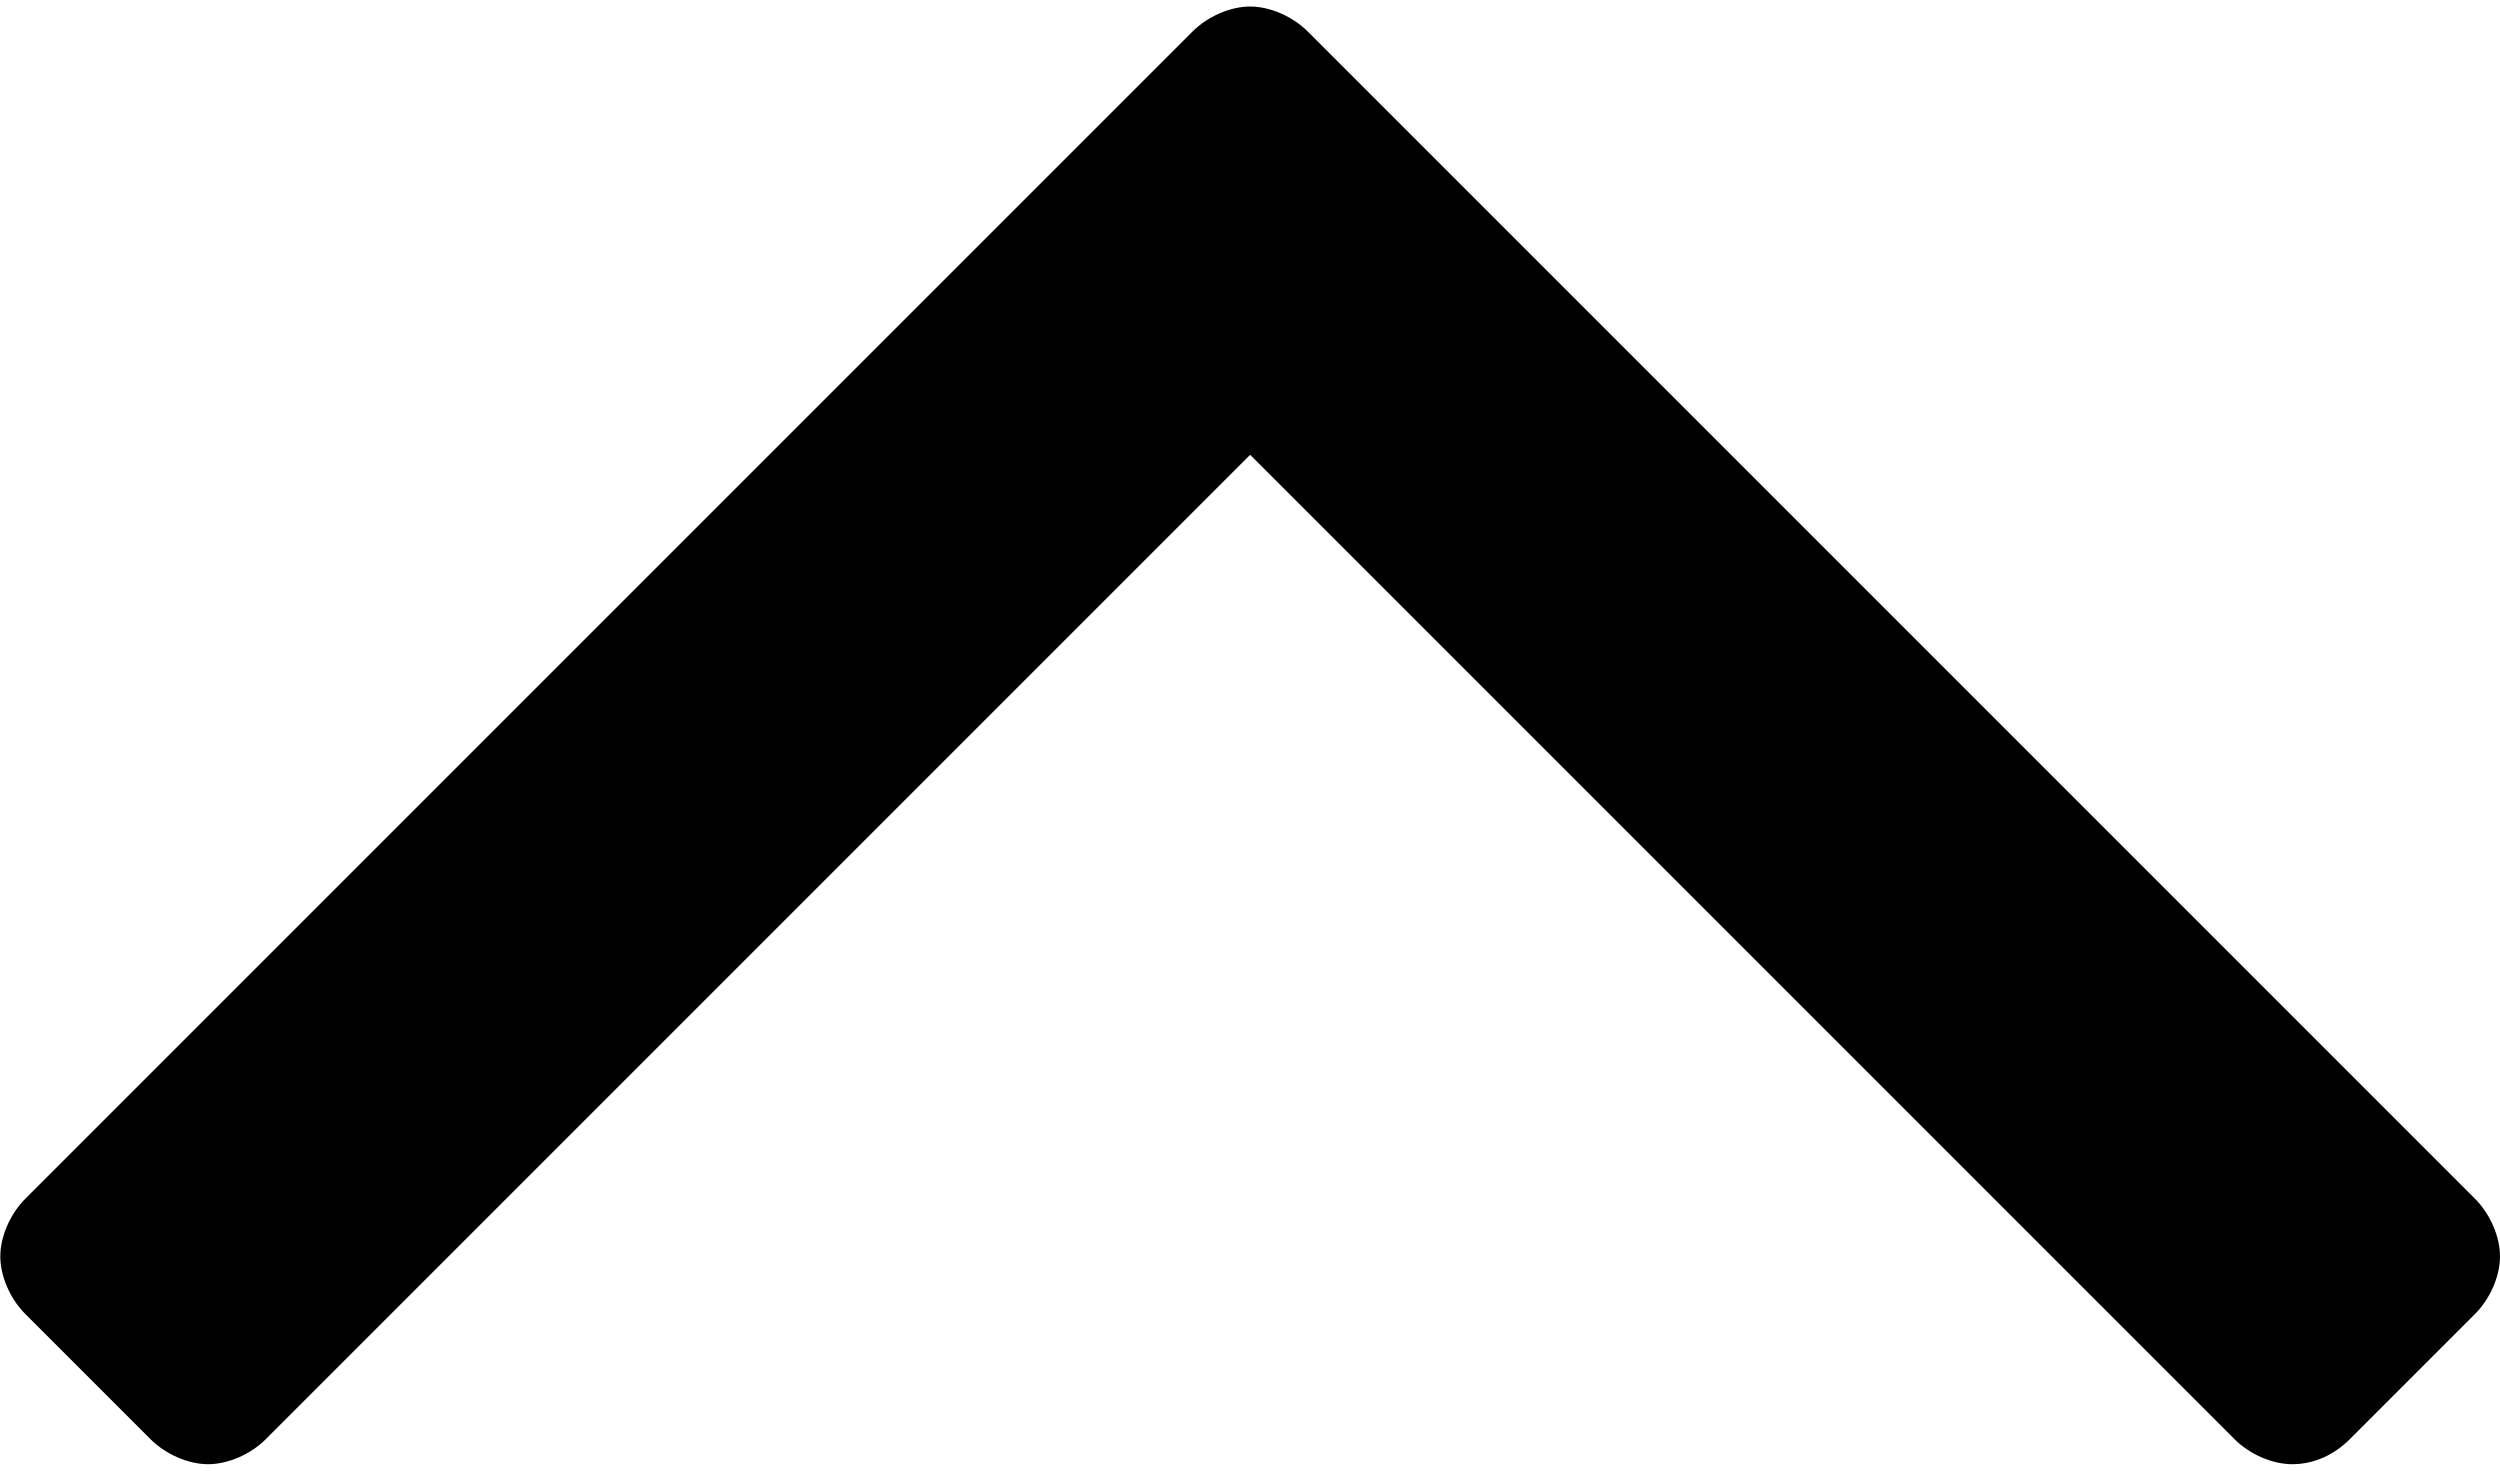 <?xml version="1.0" encoding="UTF-8" standalone="no"?>
<svg width="17" height="10" version="1.1" viewBox="1.289 -23.99 16.708 9.743" xmlns="http://www.w3.org/2000/svg" xmlns:xlink="http://www.w3.org/1999/xlink">
    <!--Generated by IJSVG (https://github.com/curthard89/IJSVG)-->
    <g fill="#000000">
        <path d="M16.708,8.354c0,-0.134 -0.067,-0.285 -0.167,-0.385l-7.801,-7.801c-0.1,-0.1 -0.251,-0.167 -0.385,-0.167c-0.134,0 -0.285,0.067 -0.385,0.167l-7.801,7.801c-0.1,0.1 -0.167,0.251 -0.167,0.385c0,0.134 0.067,0.285 0.167,0.385l0.837,0.837c0.1,0.1 0.251,0.167 0.385,0.167c0.134,0 0.285,-0.067 0.385,-0.167l6.579,-6.579l6.579,6.579c0.1,0.1 0.251,0.167 0.385,0.167c0.151,0 0.285,-0.067 0.385,-0.167l0.837,-0.837c0.1,-0.1 0.167,-0.251 0.167,-0.385Z" transform="translate(1.289, -23.99)"></path>
    </g>
</svg>